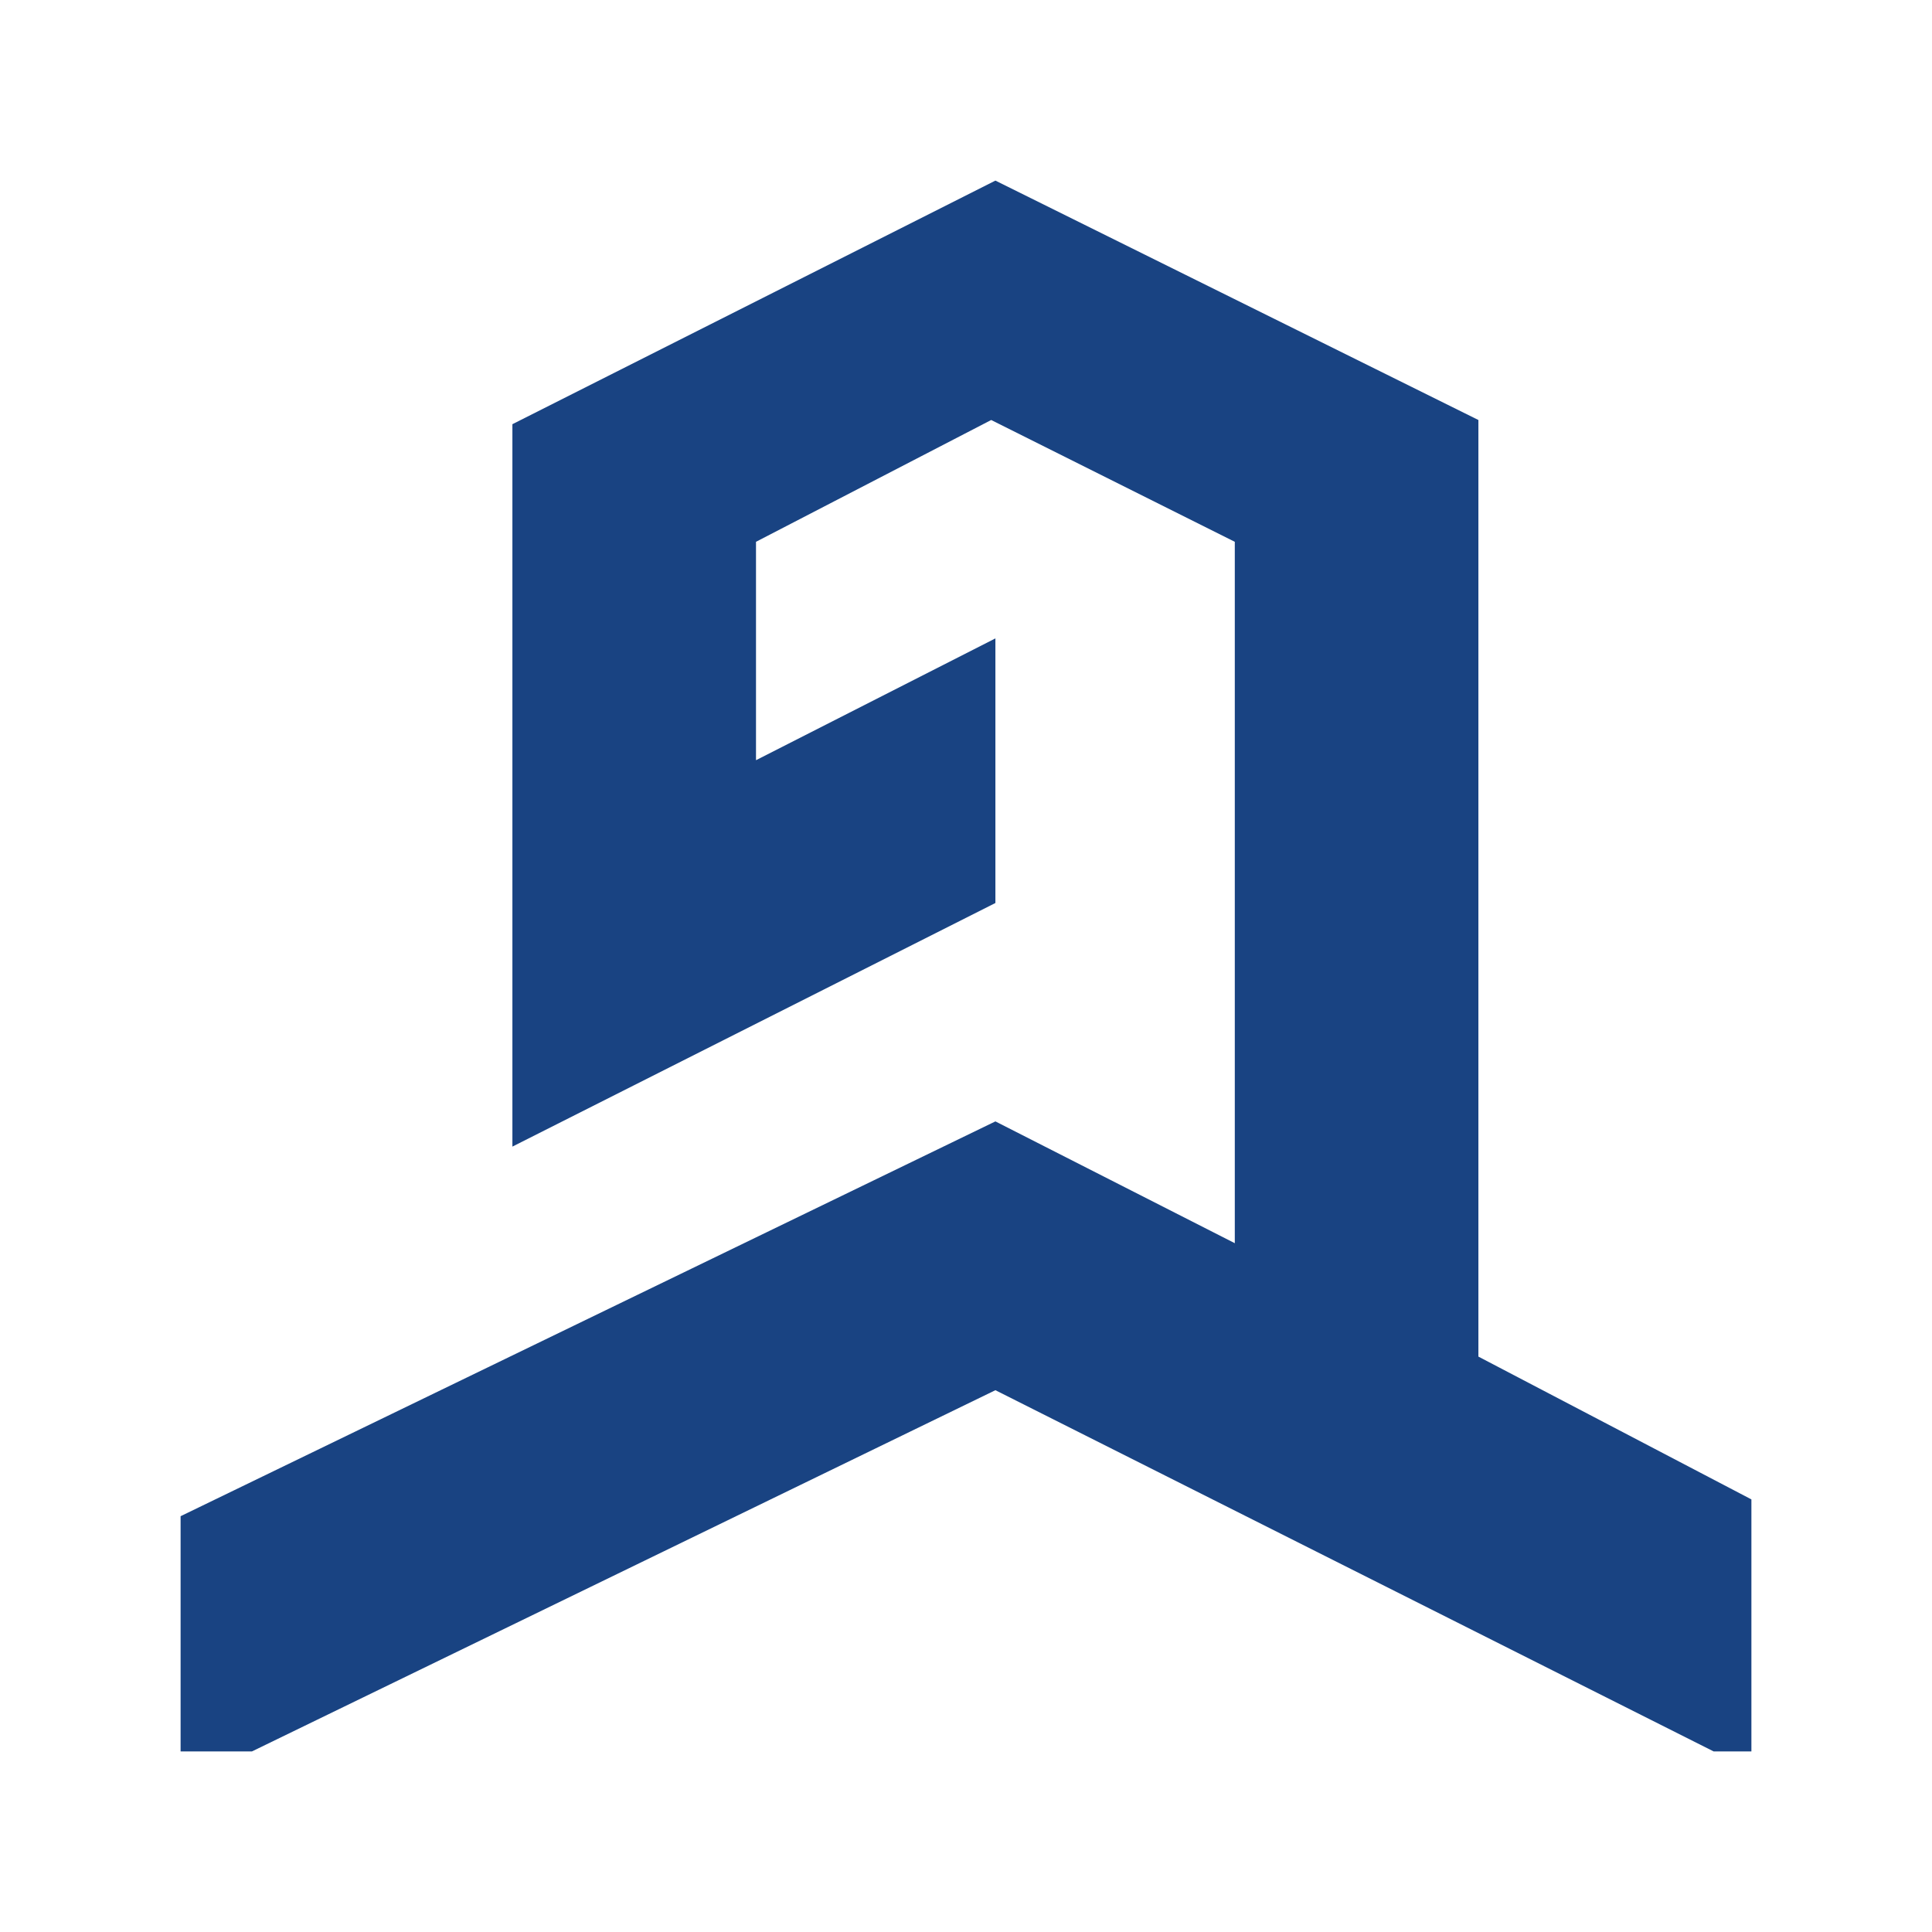 <?xml version="1.0" encoding="utf-8"?>
<!-- Generator: Adobe Illustrator 24.1.2, SVG Export Plug-In . SVG Version: 6.00 Build 0)  -->
<svg version="1.1" id="Слой_1" xmlns="http://www.w3.org/2000/svg" xmlns:xlink="http://www.w3.org/1999/xlink" x="0px" y="0px"
	 viewBox="0 0 46 46" style="enable-background:new 0 0 46 46;" xml:space="preserve">
<style type="text/css">
	.st0{fill:#FFFFFF;}
	.st1{fill:#194382;}
</style>
<rect class="st0" width="46" height="46"/>
<polygon class="st1" points="23.7,15.2 18,18.1 18,12.9 23.6,10 29.4,12.9 29.4,29.6 23.7,26.7 4.3,36.1 4.3,41.7 6,41.7 23.7,33.1 
	40.8,41.7 41.7,41.7 41.7,35.7 35.2,32.3 35.2,10 23.7,4.3 12.2,10.1 12.2,27.3 23.7,21.5 "/>
</svg>
